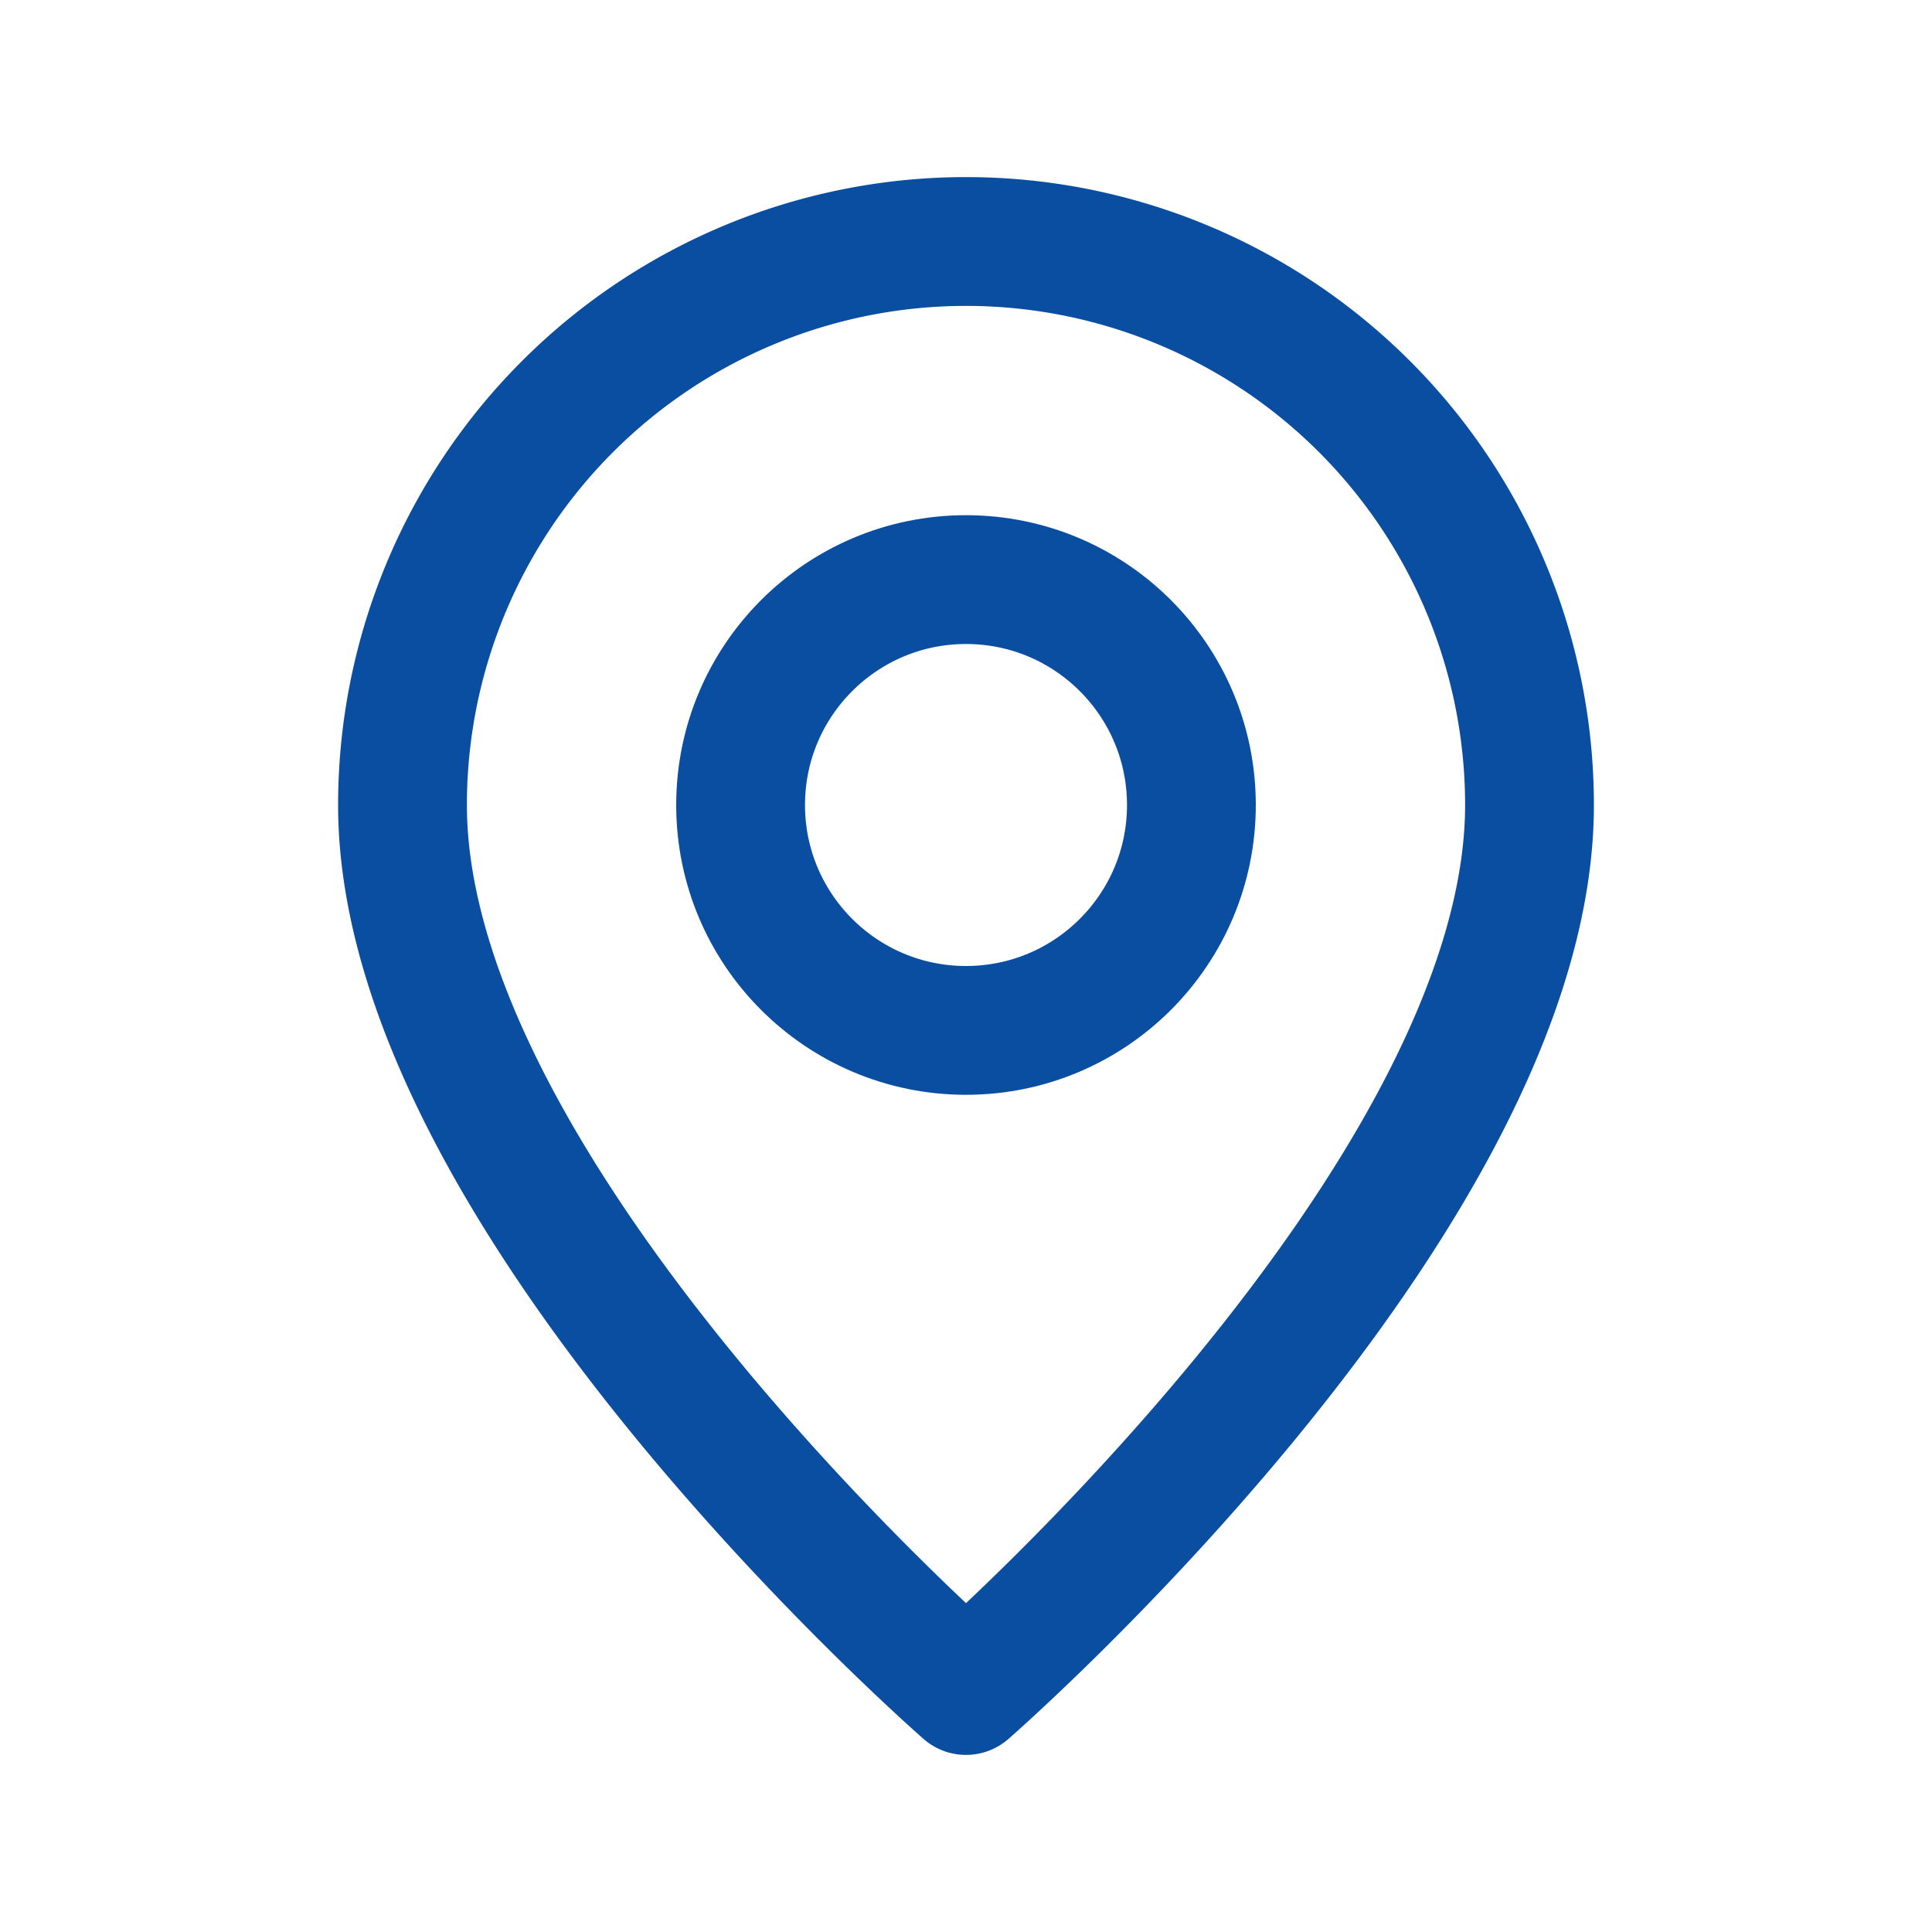 <svg xmlns="http://www.w3.org/2000/svg" viewBox="0 0 24 24" fill="none">
  <path stroke="#0a4ea1" stroke-linecap="round" stroke-linejoin="round" stroke-width="1.6" d="M12 21s7-6.1 7-11a7 7 0 1 0-14 0c0 4.9 7 11 7 11z" />
  <circle cx="12" cy="10" r="2.8" stroke="#0a4ea1" stroke-width="1.6" />
</svg>
